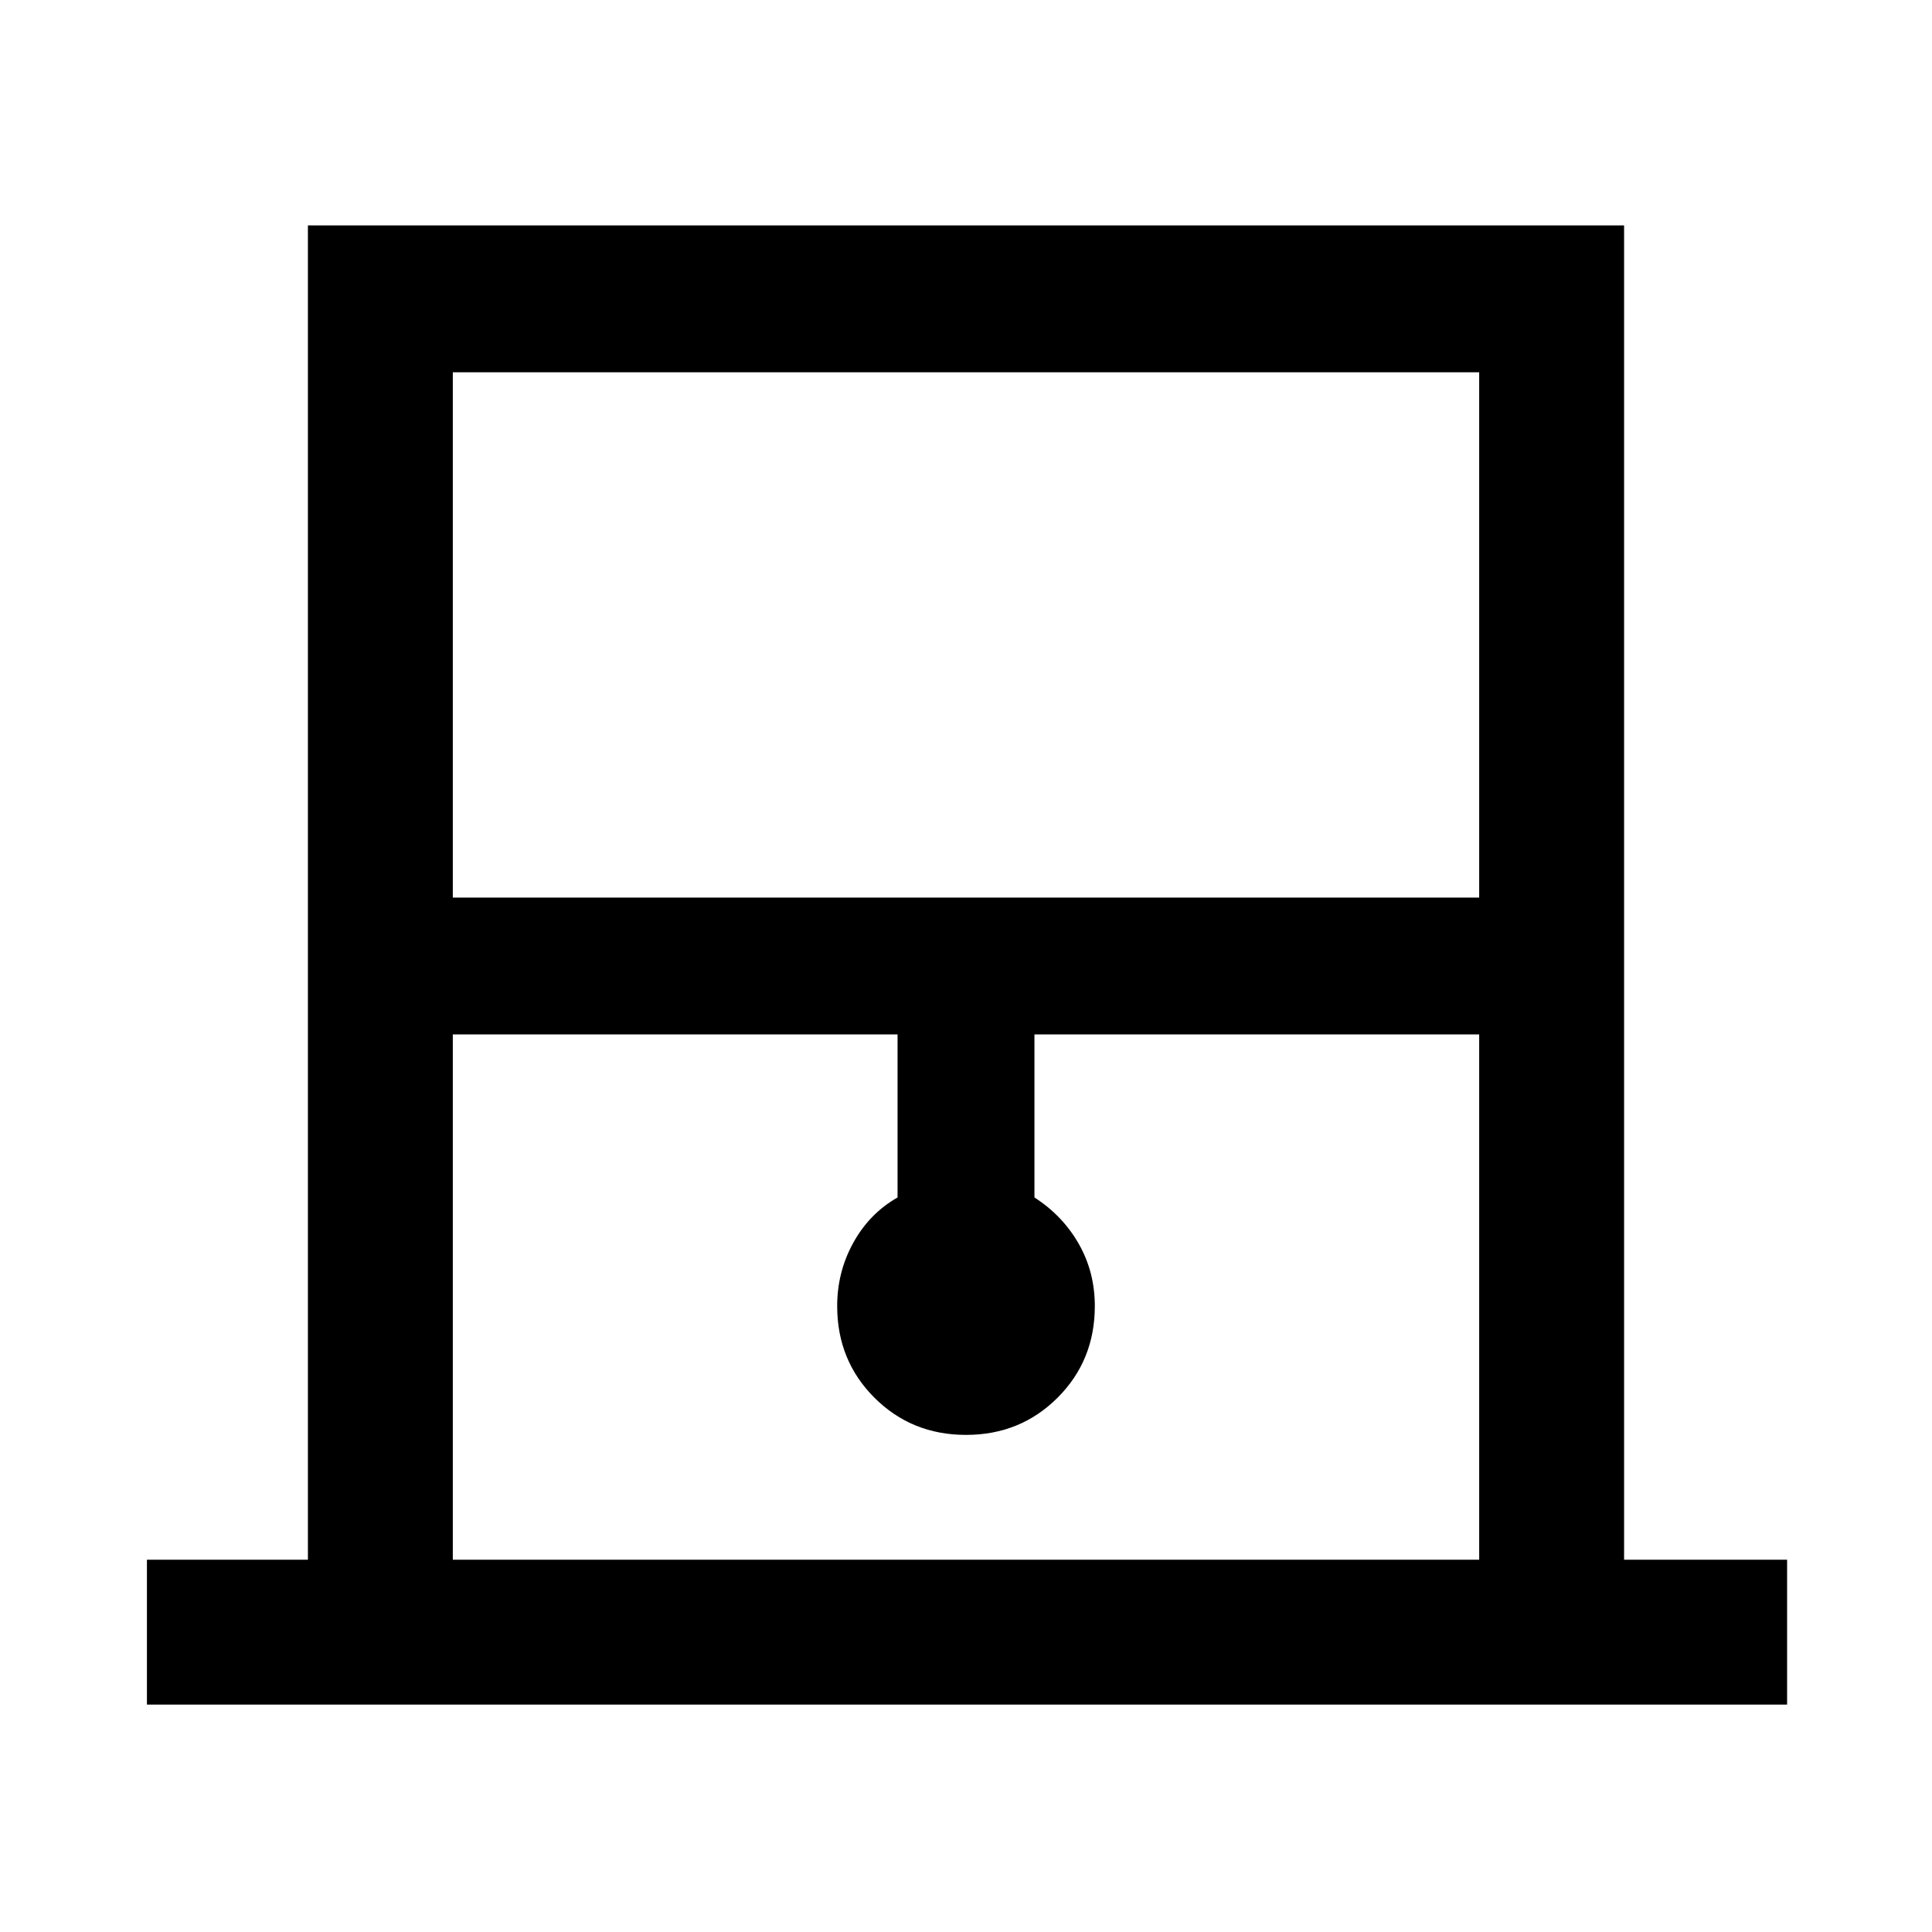 <svg xmlns="http://www.w3.org/2000/svg" height="40" width="40"><path d="M3.042 35.292v-3h3.333V4.667h27.25v27.625H37v3Zm6.333-16.709h21.25V7.708H9.375Zm0 13.709h21.25V21.417h-9.208v3.375q.583.375.916.958.334.583.334 1.292 0 1.125-.771 1.896-.771.77-1.896.77t-1.896-.77q-.771-.771-.771-1.896 0-.709.334-1.313.333-.604.916-.937v-3.375H9.375Zm0-24.584h21.25-21.25Z"/></svg>